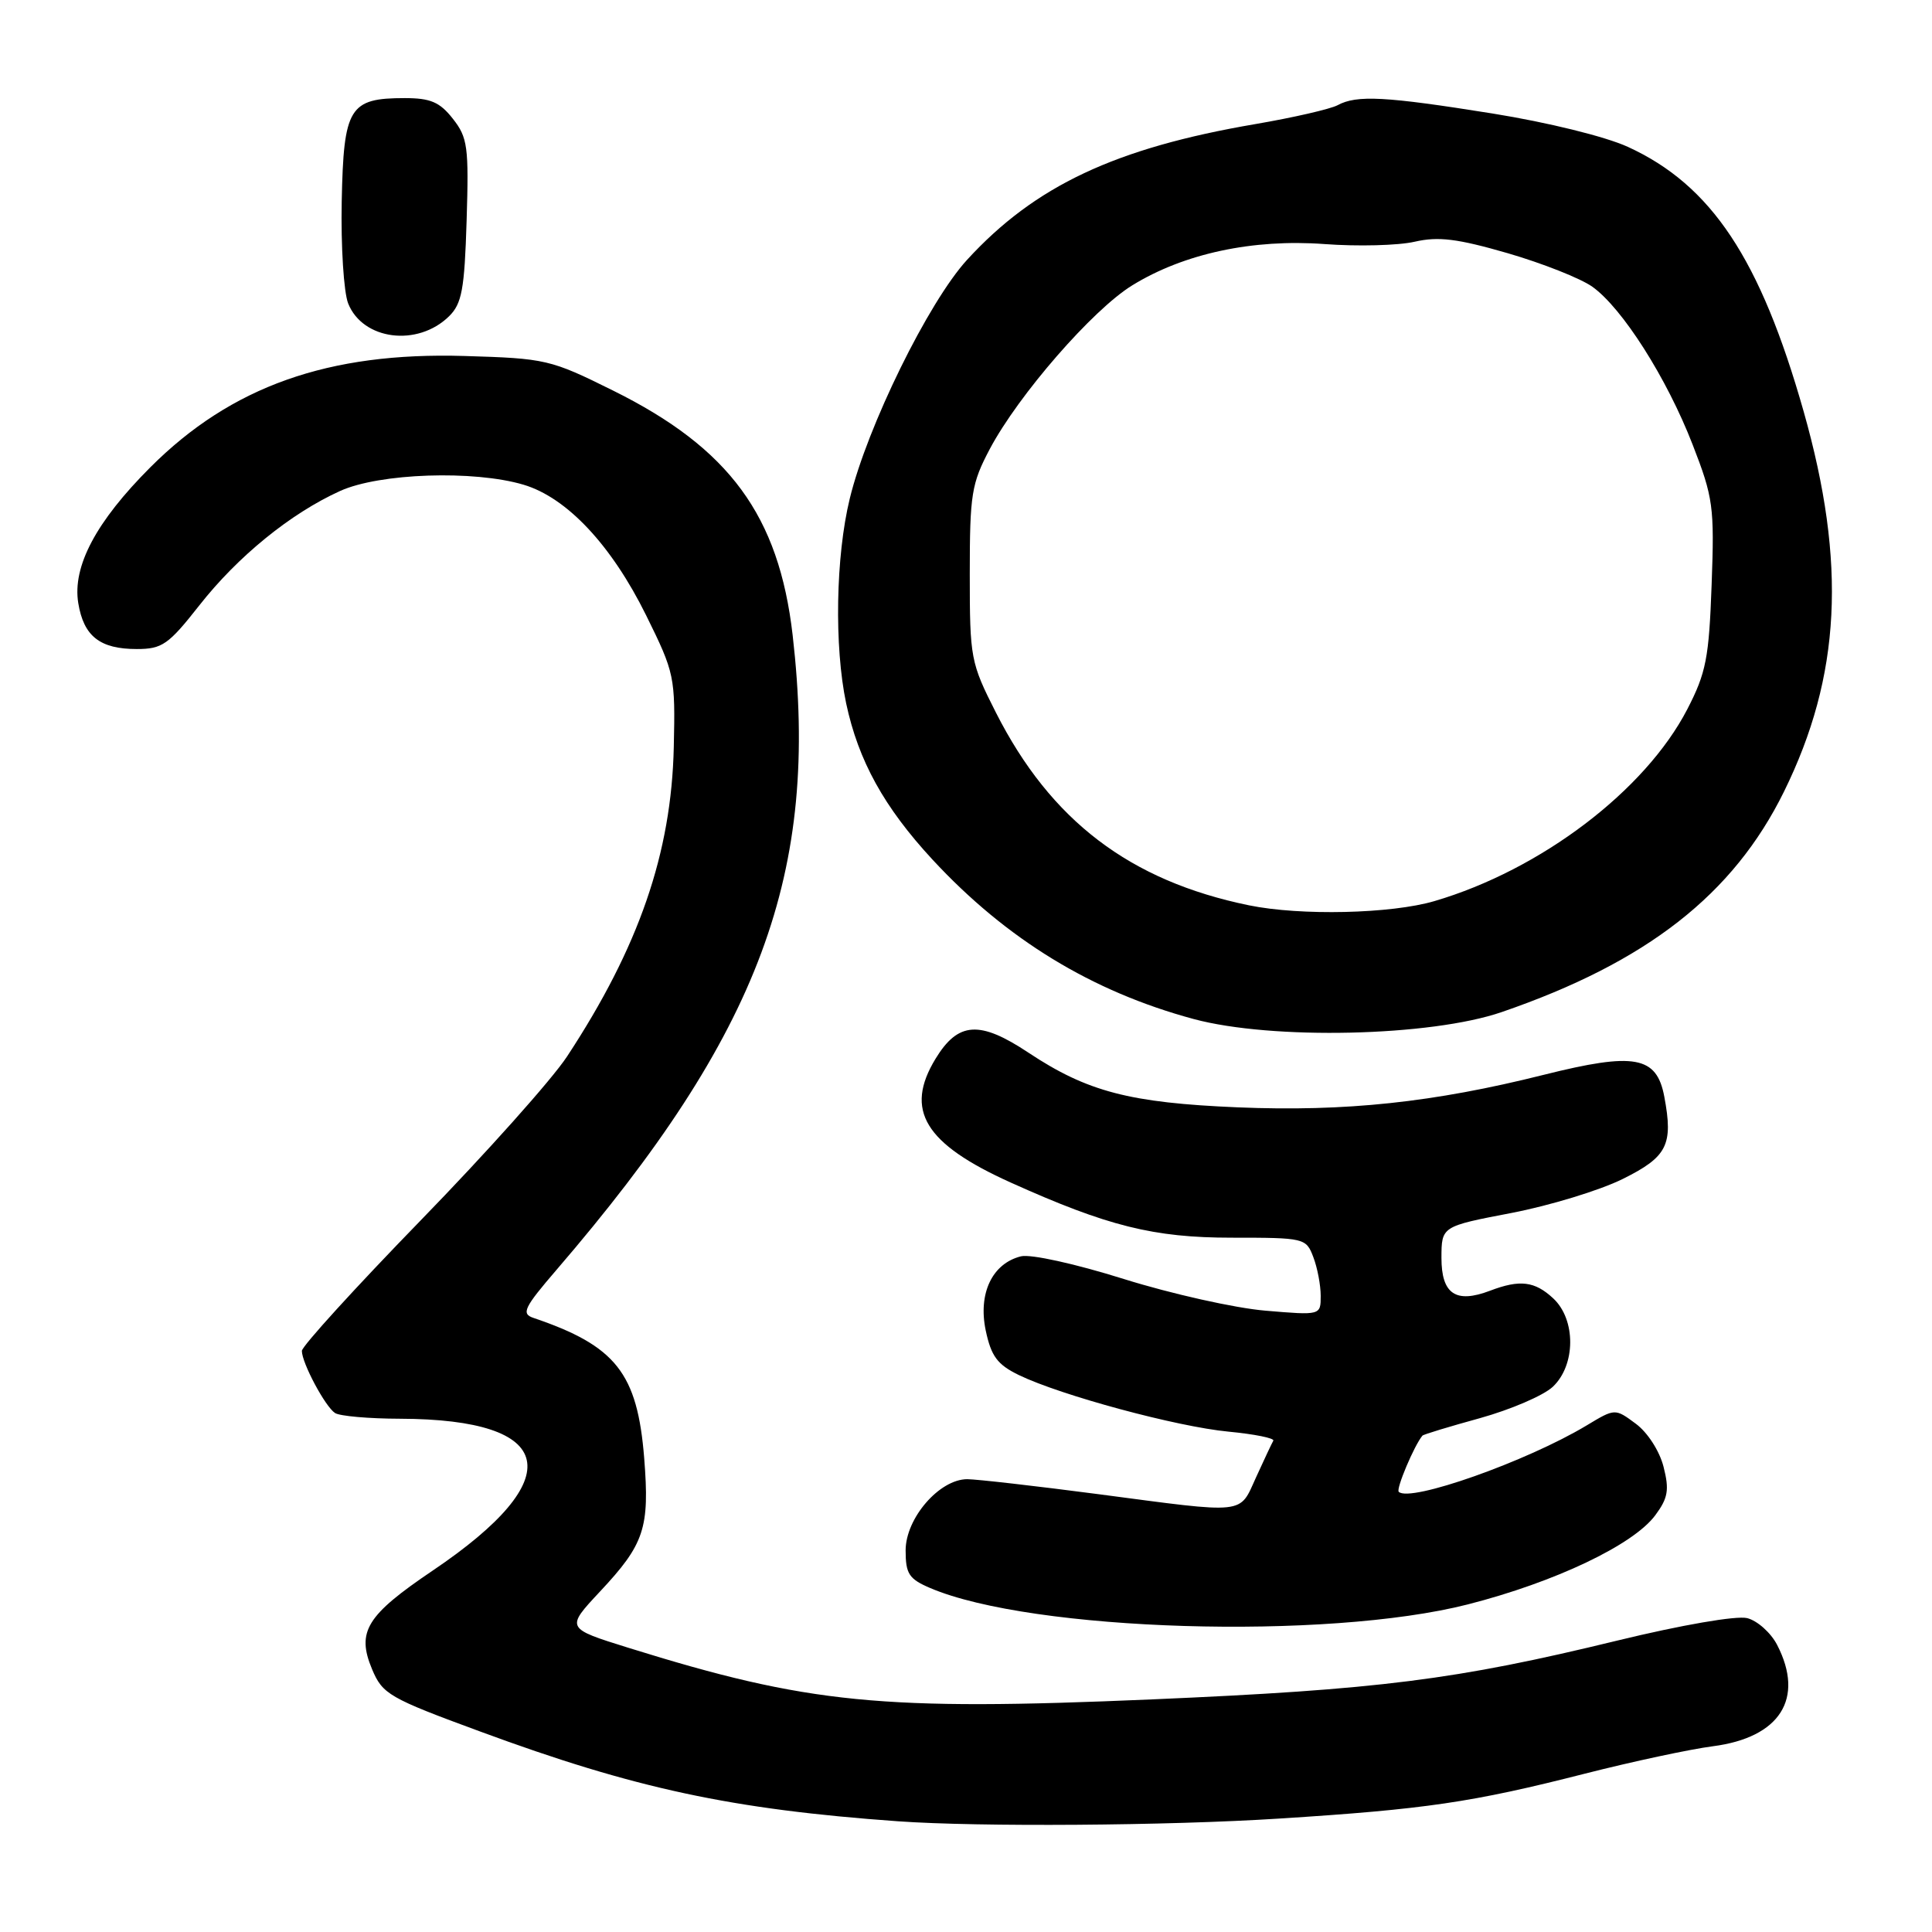 <?xml version="1.0" encoding="UTF-8" standalone="no"?>
<!DOCTYPE svg PUBLIC "-//W3C//DTD SVG 1.1//EN" "http://www.w3.org/Graphics/SVG/1.1/DTD/svg11.dtd" >
<svg xmlns="http://www.w3.org/2000/svg" xmlns:xlink="http://www.w3.org/1999/xlink" version="1.1" viewBox="0 0 256 256">
 <g >
 <path fill="currentColor"
d=" M 169.50 240.97 C 188.86 239.74 195.07 238.83 210.00 235.02 C 216.32 233.41 223.95 231.78 226.95 231.39 C 235.86 230.24 239.15 225.07 235.48 217.96 C 234.65 216.35 232.86 214.75 231.51 214.41 C 230.09 214.06 222.87 215.30 214.28 217.39 C 192.88 222.60 182.72 223.88 152.60 225.18 C 116.75 226.72 107.15 225.78 83.23 218.33 C 74.96 215.75 74.96 215.75 79.49 210.90 C 85.40 204.59 86.09 202.49 85.36 193.22 C 84.46 181.94 81.61 178.33 70.66 174.62 C 69.05 174.07 69.44 173.26 73.75 168.25 C 100.77 136.84 108.65 115.66 105.03 84.16 C 103.20 68.32 96.66 59.40 81.25 51.76 C 72.93 47.63 72.33 47.49 61.54 47.17 C 43.52 46.63 30.65 51.19 19.93 61.91 C 12.73 69.11 9.58 75.04 10.37 79.91 C 11.09 84.31 13.24 86.00 18.12 86.00 C 21.49 86.00 22.32 85.42 26.40 80.23 C 31.52 73.71 38.51 68.03 45.06 65.06 C 50.28 62.69 62.81 62.27 69.38 64.23 C 75.12 65.94 81.02 72.23 85.62 81.54 C 89.39 89.18 89.49 89.67 89.28 98.98 C 88.97 113.03 84.66 125.51 75.13 140.00 C 73.14 143.03 64.42 152.79 55.75 161.70 C 47.09 170.61 40.00 178.39 40.00 179.00 C 40.00 180.59 43.08 186.37 44.39 187.23 C 45.00 187.64 48.88 187.98 53.00 187.99 C 73.83 188.05 75.52 195.84 57.35 208.10 C 48.54 214.05 47.22 216.20 49.30 221.18 C 50.69 224.49 51.54 224.99 63.64 229.44 C 84.13 237.00 96.95 239.75 119.00 241.33 C 129.66 242.09 154.71 241.92 169.50 240.97 Z  M 194.50 212.59 C 206.05 209.64 216.44 204.70 219.34 200.77 C 221.02 198.50 221.21 197.42 220.43 194.36 C 219.90 192.27 218.32 189.81 216.75 188.65 C 214.00 186.61 214.00 186.61 210.25 188.87 C 202.30 193.65 186.80 199.13 185.34 197.67 C 184.96 197.29 187.39 191.53 188.48 190.23 C 188.61 190.07 192.04 189.03 196.11 187.91 C 200.17 186.78 204.51 184.92 205.75 183.76 C 208.80 180.90 208.84 174.86 205.81 172.04 C 203.36 169.76 201.39 169.52 197.43 171.03 C 192.90 172.75 191.00 171.47 191.00 166.68 C 191.01 162.50 191.01 162.50 200.25 160.73 C 205.34 159.75 211.97 157.73 215.00 156.23 C 220.93 153.29 221.73 151.71 220.53 145.32 C 219.52 139.93 216.60 139.40 204.55 142.42 C 189.96 146.08 178.29 147.32 164.02 146.73 C 149.71 146.13 144.07 144.66 136.27 139.48 C 129.81 135.19 126.96 135.38 123.97 140.28 C 119.81 147.10 122.51 151.55 133.94 156.70 C 146.77 162.48 152.87 164.00 163.20 164.00 C 172.85 164.00 173.07 164.05 174.02 166.57 C 174.56 167.98 175.00 170.29 175.00 171.71 C 175.00 174.29 175.00 174.29 167.67 173.67 C 163.63 173.33 155.20 171.44 148.93 169.48 C 142.47 167.45 136.55 166.15 135.28 166.47 C 131.47 167.42 129.59 171.39 130.61 176.28 C 131.34 179.72 132.15 180.81 135.00 182.20 C 140.58 184.90 155.94 189.05 162.78 189.70 C 166.24 190.03 168.91 190.57 168.72 190.90 C 168.53 191.23 167.50 193.41 166.44 195.74 C 164.16 200.73 165.37 200.60 145.50 197.98 C 137.25 196.90 129.45 196.01 128.17 196.00 C 124.48 196.00 120.00 201.17 120.00 205.44 C 120.00 208.54 120.44 209.22 123.25 210.42 C 136.72 216.17 175.78 217.36 194.50 212.59 Z  M 199.00 134.10 C 218.21 127.49 229.67 118.54 236.39 104.89 C 243.93 89.57 244.70 74.66 238.99 54.51 C 233.25 34.29 226.77 24.53 215.70 19.46 C 212.70 18.09 205.10 16.22 197.77 15.04 C 183.58 12.77 179.78 12.56 177.24 13.94 C 176.28 14.45 171.38 15.58 166.35 16.44 C 147.78 19.61 137.12 24.63 128.14 34.43 C 123.03 40.01 114.92 56.51 112.60 66.06 C 110.73 73.72 110.53 85.66 112.12 93.20 C 113.74 100.80 117.14 106.96 123.56 113.90 C 133.36 124.48 144.68 131.39 158.18 135.03 C 168.55 137.82 189.57 137.35 199.00 134.10 Z  M 59.50 41.91 C 61.20 40.24 61.55 38.36 61.83 29.21 C 62.13 19.45 61.97 18.23 60.01 15.74 C 58.27 13.52 57.04 13.00 53.62 13.00 C 46.28 13.00 45.53 14.23 45.28 26.67 C 45.16 32.63 45.55 38.72 46.13 40.20 C 48.06 45.07 55.33 46.00 59.50 41.91 Z  M 165.50 119.96 C 149.71 116.72 139.23 108.74 131.97 94.43 C 128.61 87.80 128.50 87.24 128.50 76.05 C 128.50 65.48 128.73 64.08 131.15 59.50 C 134.95 52.33 144.80 41.02 150.03 37.81 C 156.88 33.59 166.00 31.64 175.50 32.34 C 179.90 32.67 185.28 32.53 187.45 32.03 C 190.59 31.31 193.10 31.62 199.78 33.55 C 204.39 34.89 209.44 36.89 210.99 37.99 C 214.97 40.83 220.86 50.09 224.28 58.91 C 227.01 65.93 227.18 67.15 226.80 77.46 C 226.45 87.19 226.07 89.15 223.57 93.99 C 217.98 104.77 204.16 115.26 190.07 119.40 C 184.33 121.09 172.34 121.36 165.50 119.96 Z "/>
</g>
</svg>